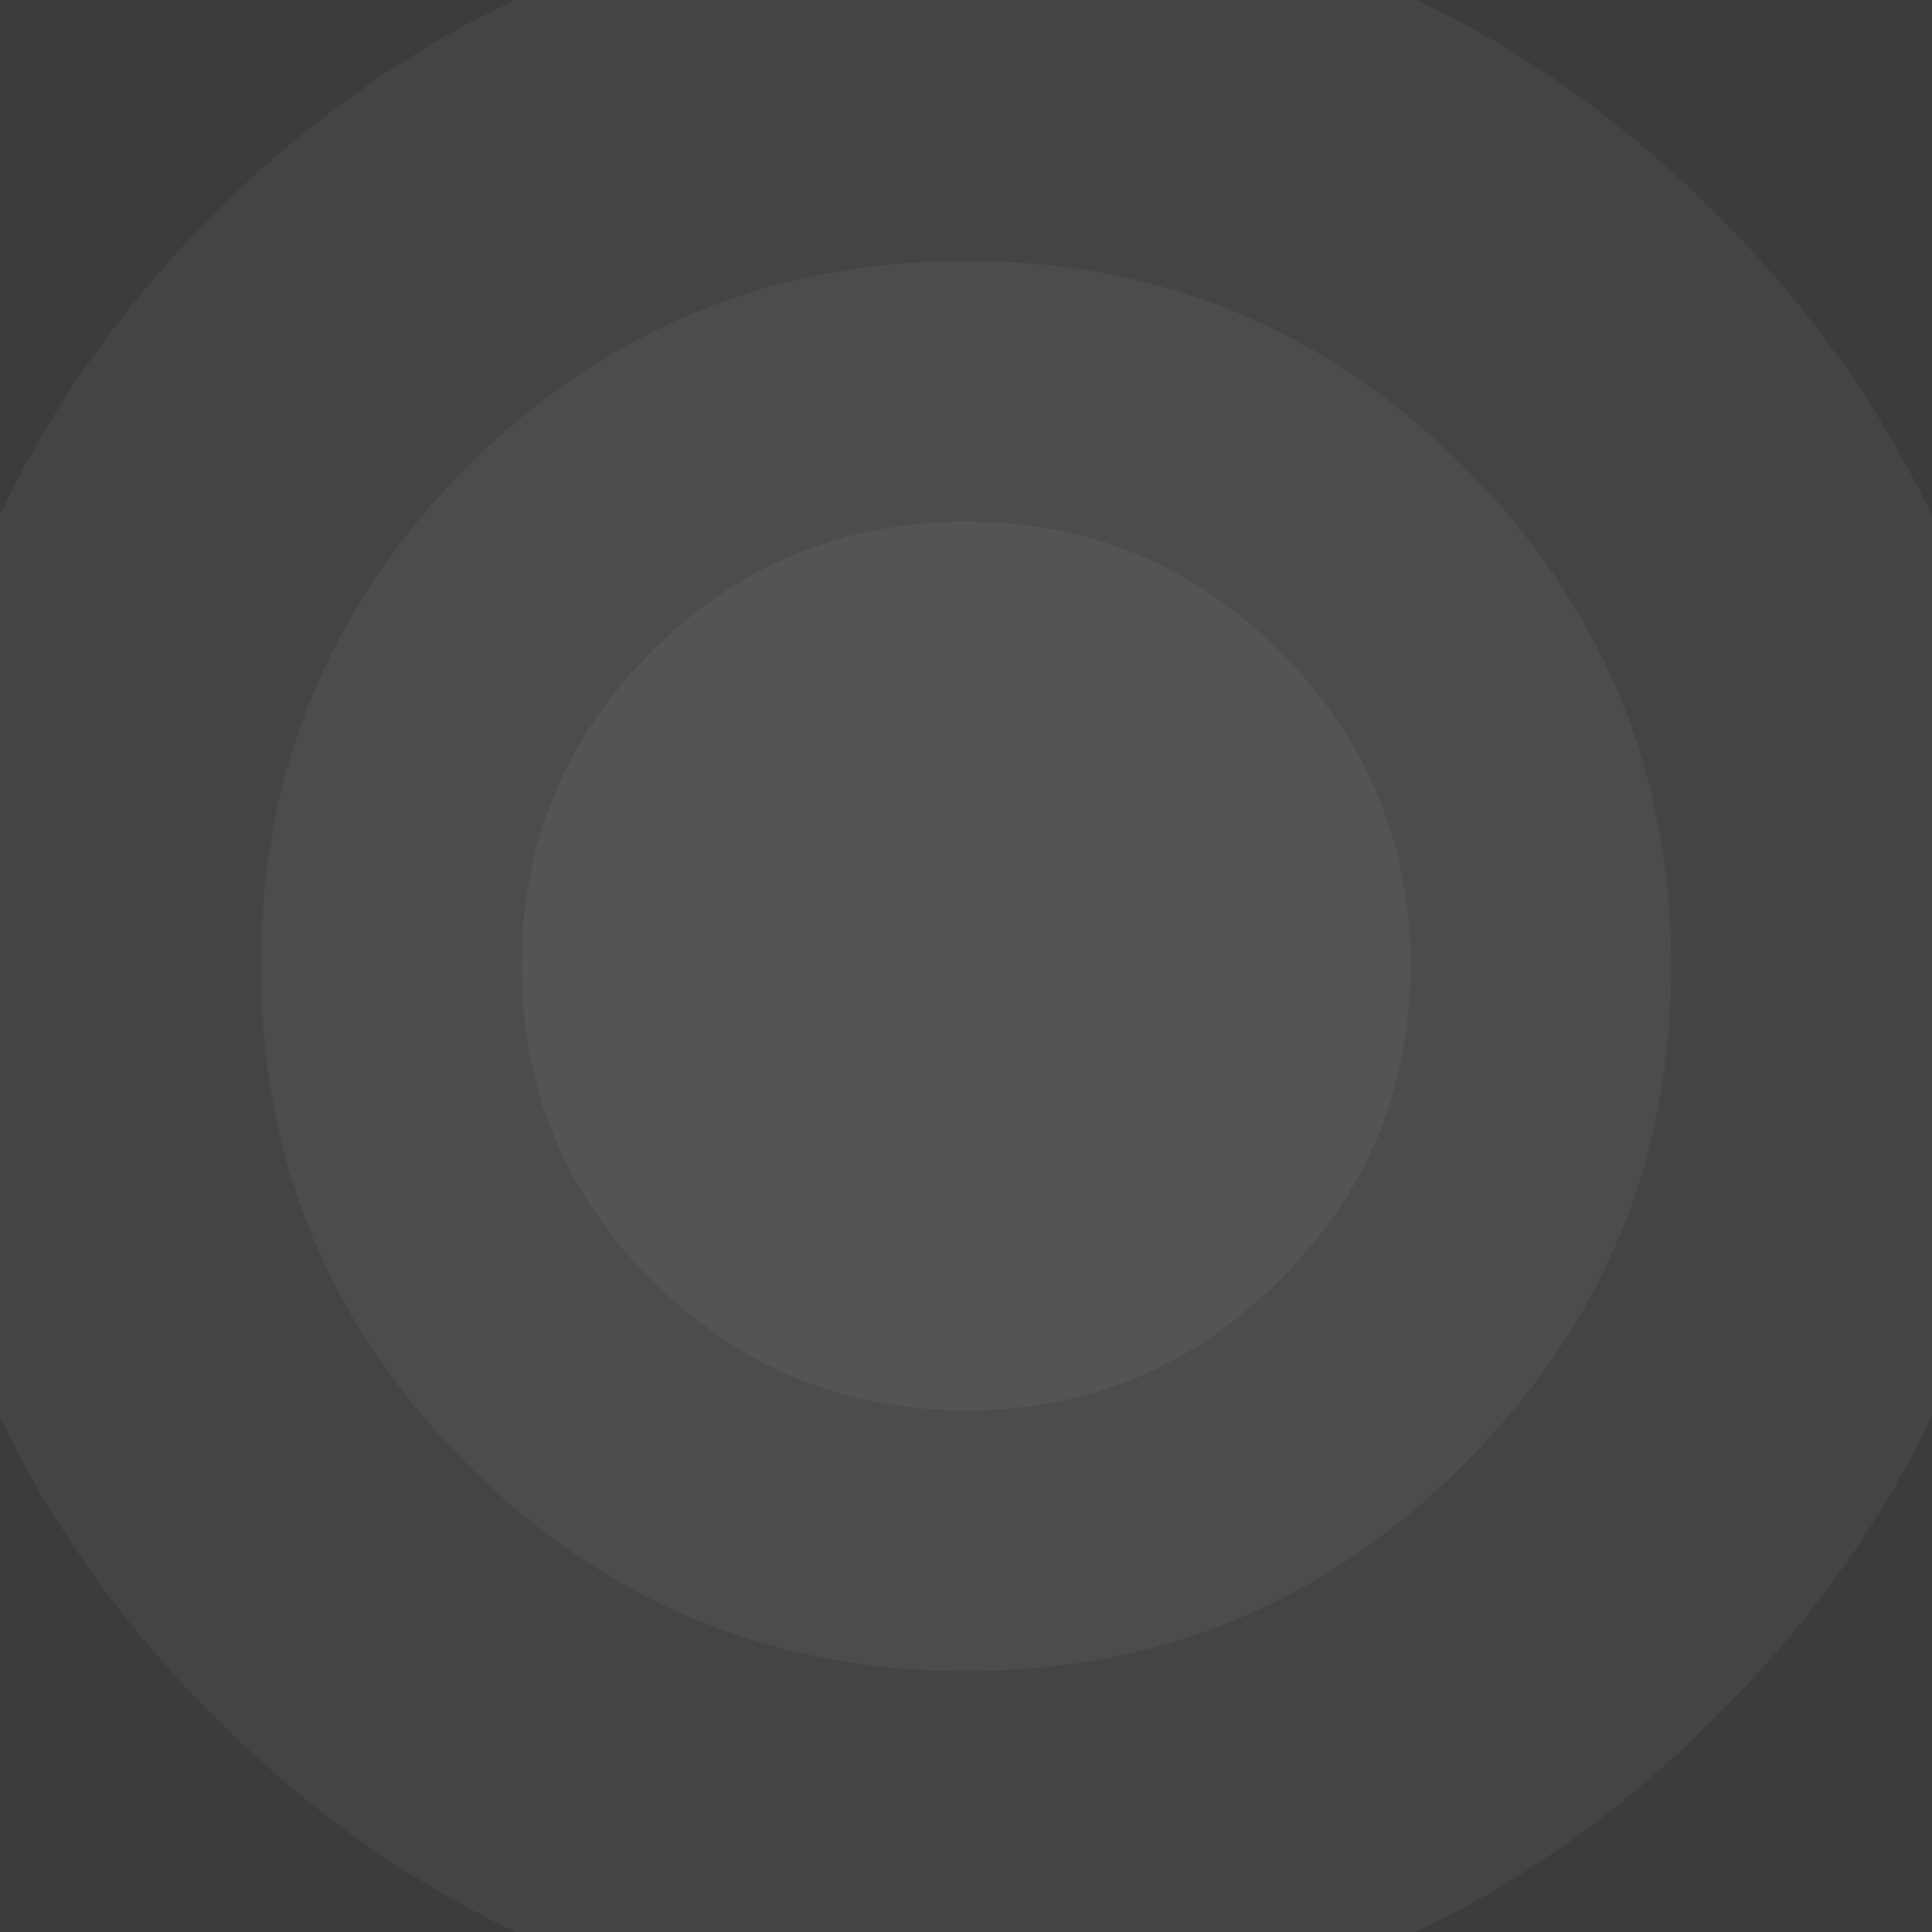 <?xml version="1.0" encoding="UTF-8" standalone="no"?>
<svg xmlns:xlink="http://www.w3.org/1999/xlink" height="63.3px" width="63.3px" xmlns="http://www.w3.org/2000/svg">
  <rect width="100%" height="100%" fill="#333333" stroke="none"/>
  <g transform="matrix(1, 0, 0, 1, 31.65, 31.65)">
    <use height="63.3" transform="matrix(1.1, 0.0, 0.0, 1.1, -34.815, -34.815)" width="63.3" xlink:href="#shape0"/>
    <use height="63.3" transform="matrix(0.46, 0.0, 0.0, 0.46, -14.559, -14.559)" width="63.3" xlink:href="#shape0"/>
    <use height="63.3" transform="matrix(1.55, 0.0, 0.0, 1.55, -49.058, -49.058)" width="63.3" xlink:href="#shape0"/>
    <use height="63.3" transform="matrix(0.73, 0.0, 0.0, 0.73, -23.104, -23.104)" width="63.3" xlink:href="#shape0"/>
  </g>
  <defs>
    <g id="shape0" transform="matrix(1, 0, 0, 1, 31.65, 31.65)">
      <path d="M0.0 -31.65 Q13.1 -31.65 22.35 -22.4 31.65 -13.1 31.65 0.0 31.65 13.1 22.35 22.35 13.1 31.65 0.0 31.65 -13.1 31.65 -22.4 22.35 -31.65 13.1 -31.65 0.0 -31.65 -13.1 -22.4 -22.4 -13.1 -31.65 0.0 -31.65" fill="#ffffff" fill-opacity="0.043" fill-rule="evenodd" stroke="none"/>
    </g>
  </defs>
</svg>
